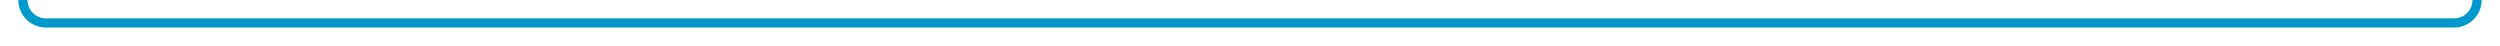 ﻿<?xml version="1.0" encoding="utf-8"?>
<svg version="1.1" xmlns:xlink="http://www.w3.org/1999/xlink" width="545px" height="10px" preserveAspectRatio="xMinYMid meet" viewBox="448 976  545 8" xmlns="http://www.w3.org/2000/svg">
  <path d="M 445 959  L 448 959  A 5 5 0 0 1 453 964 L 453 975  A 5 5 0 0 0 458 980 L 983 980  A 5 5 0 0 0 988 975 L 988 472  A 5 5 0 0 1 993 467 L 1040 467  " stroke-width="2" stroke="#0099cc" fill="none" />
  <path d="M 446.5 955.5  A 3.5 3.5 0 0 0 443 959 A 3.5 3.5 0 0 0 446.5 962.5 A 3.5 3.5 0 0 0 450 959 A 3.5 3.5 0 0 0 446.5 955.5 Z M 1032.6 475  L 1042 467  L 1032.6 459  L 1036.2 467  L 1032.6 475  Z " fill-rule="nonzero" fill="#0099cc" stroke="none" />
</svg>